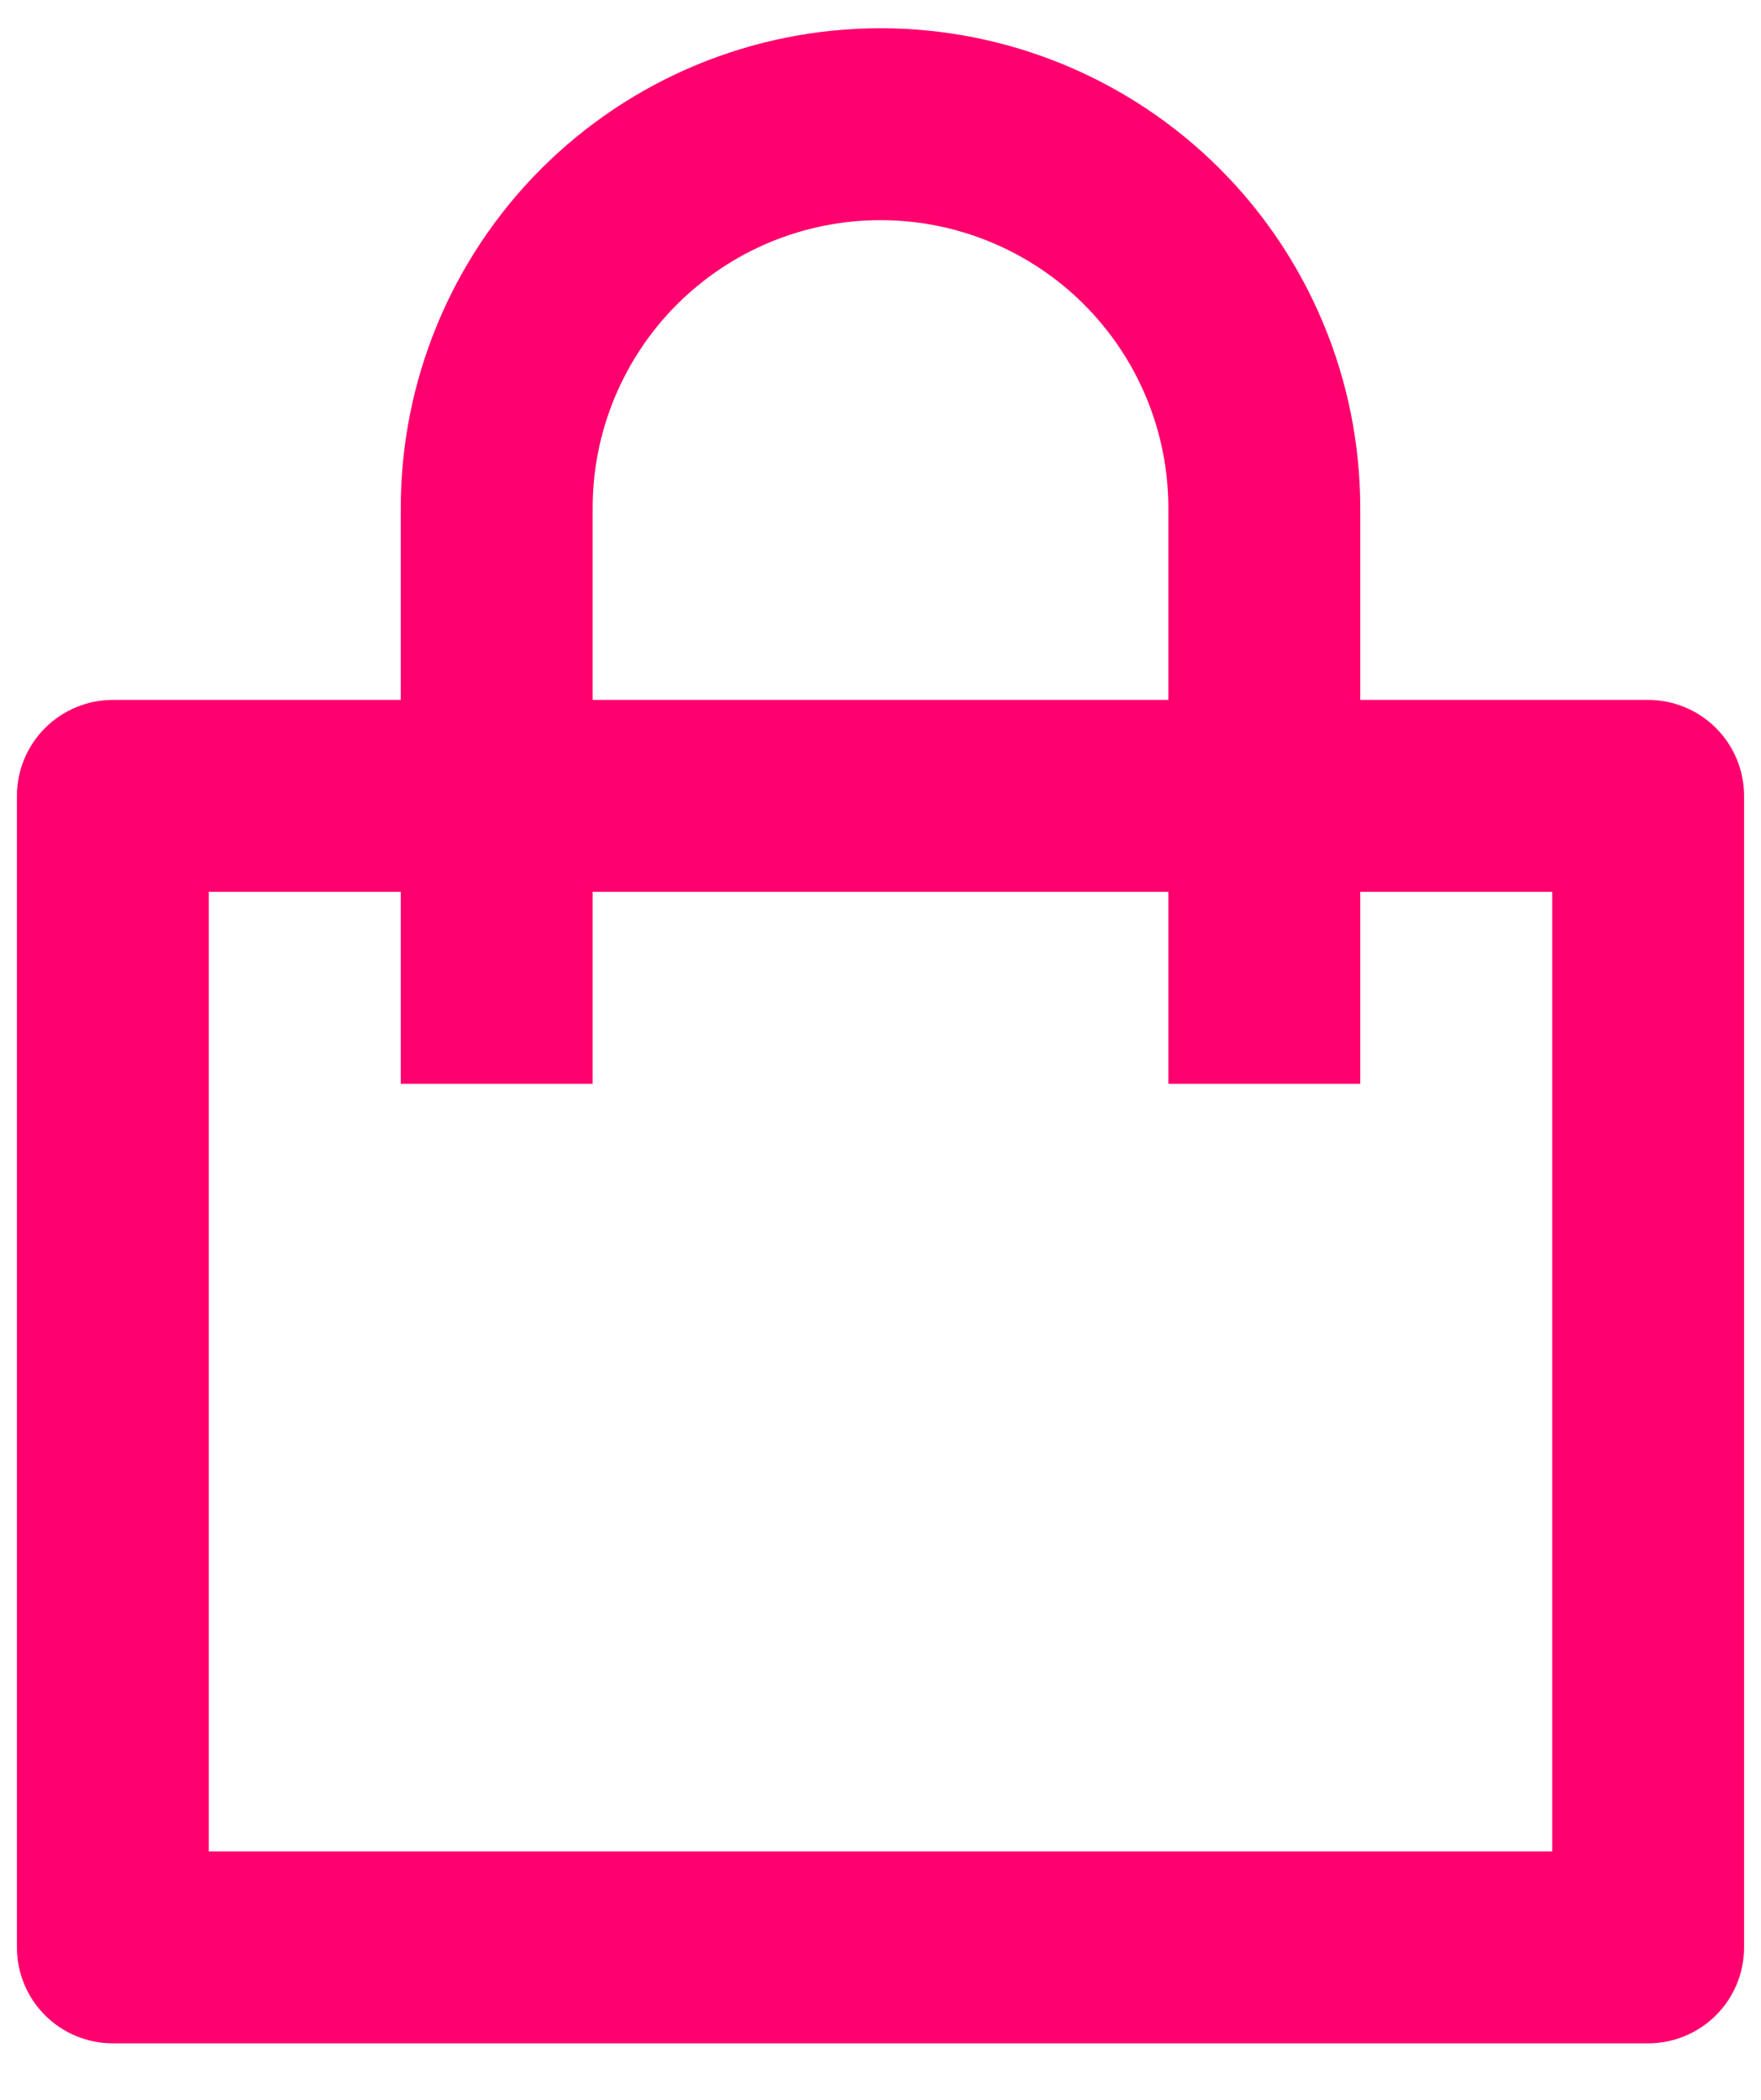 <svg width="26" height="31" viewBox="0 0 26 31" fill="none" xmlns="http://www.w3.org/2000/svg">
<path d="M5.917 10.333V7.5C5.917 5.621 6.663 3.82 7.991 2.491C9.32 1.163 11.121 0.417 13 0.417C14.879 0.417 16.68 1.163 18.009 2.491C19.337 3.82 20.083 5.621 20.083 7.5V10.333H24.333C24.709 10.333 25.069 10.482 25.335 10.748C25.601 11.014 25.75 11.374 25.75 11.75V28.75C25.75 29.126 25.601 29.486 25.335 29.752C25.069 30.017 24.709 30.166 24.333 30.166H1.667C1.291 30.166 0.931 30.017 0.665 29.752C0.399 29.486 0.25 29.126 0.25 28.75V11.75C0.25 11.374 0.399 11.014 0.665 10.748C0.931 10.482 1.291 10.333 1.667 10.333H5.917ZM5.917 13.166H3.083V27.333H22.917V13.166H20.083V16H17.25V13.166H8.75V16H5.917V13.166ZM8.75 10.333H17.25V7.5C17.25 6.373 16.802 5.292 16.005 4.495C15.208 3.698 14.127 3.25 13 3.25C11.873 3.25 10.792 3.698 9.995 4.495C9.198 5.292 8.75 6.373 8.75 7.5V10.333Z" fill="#FF006E"/>
</svg>
